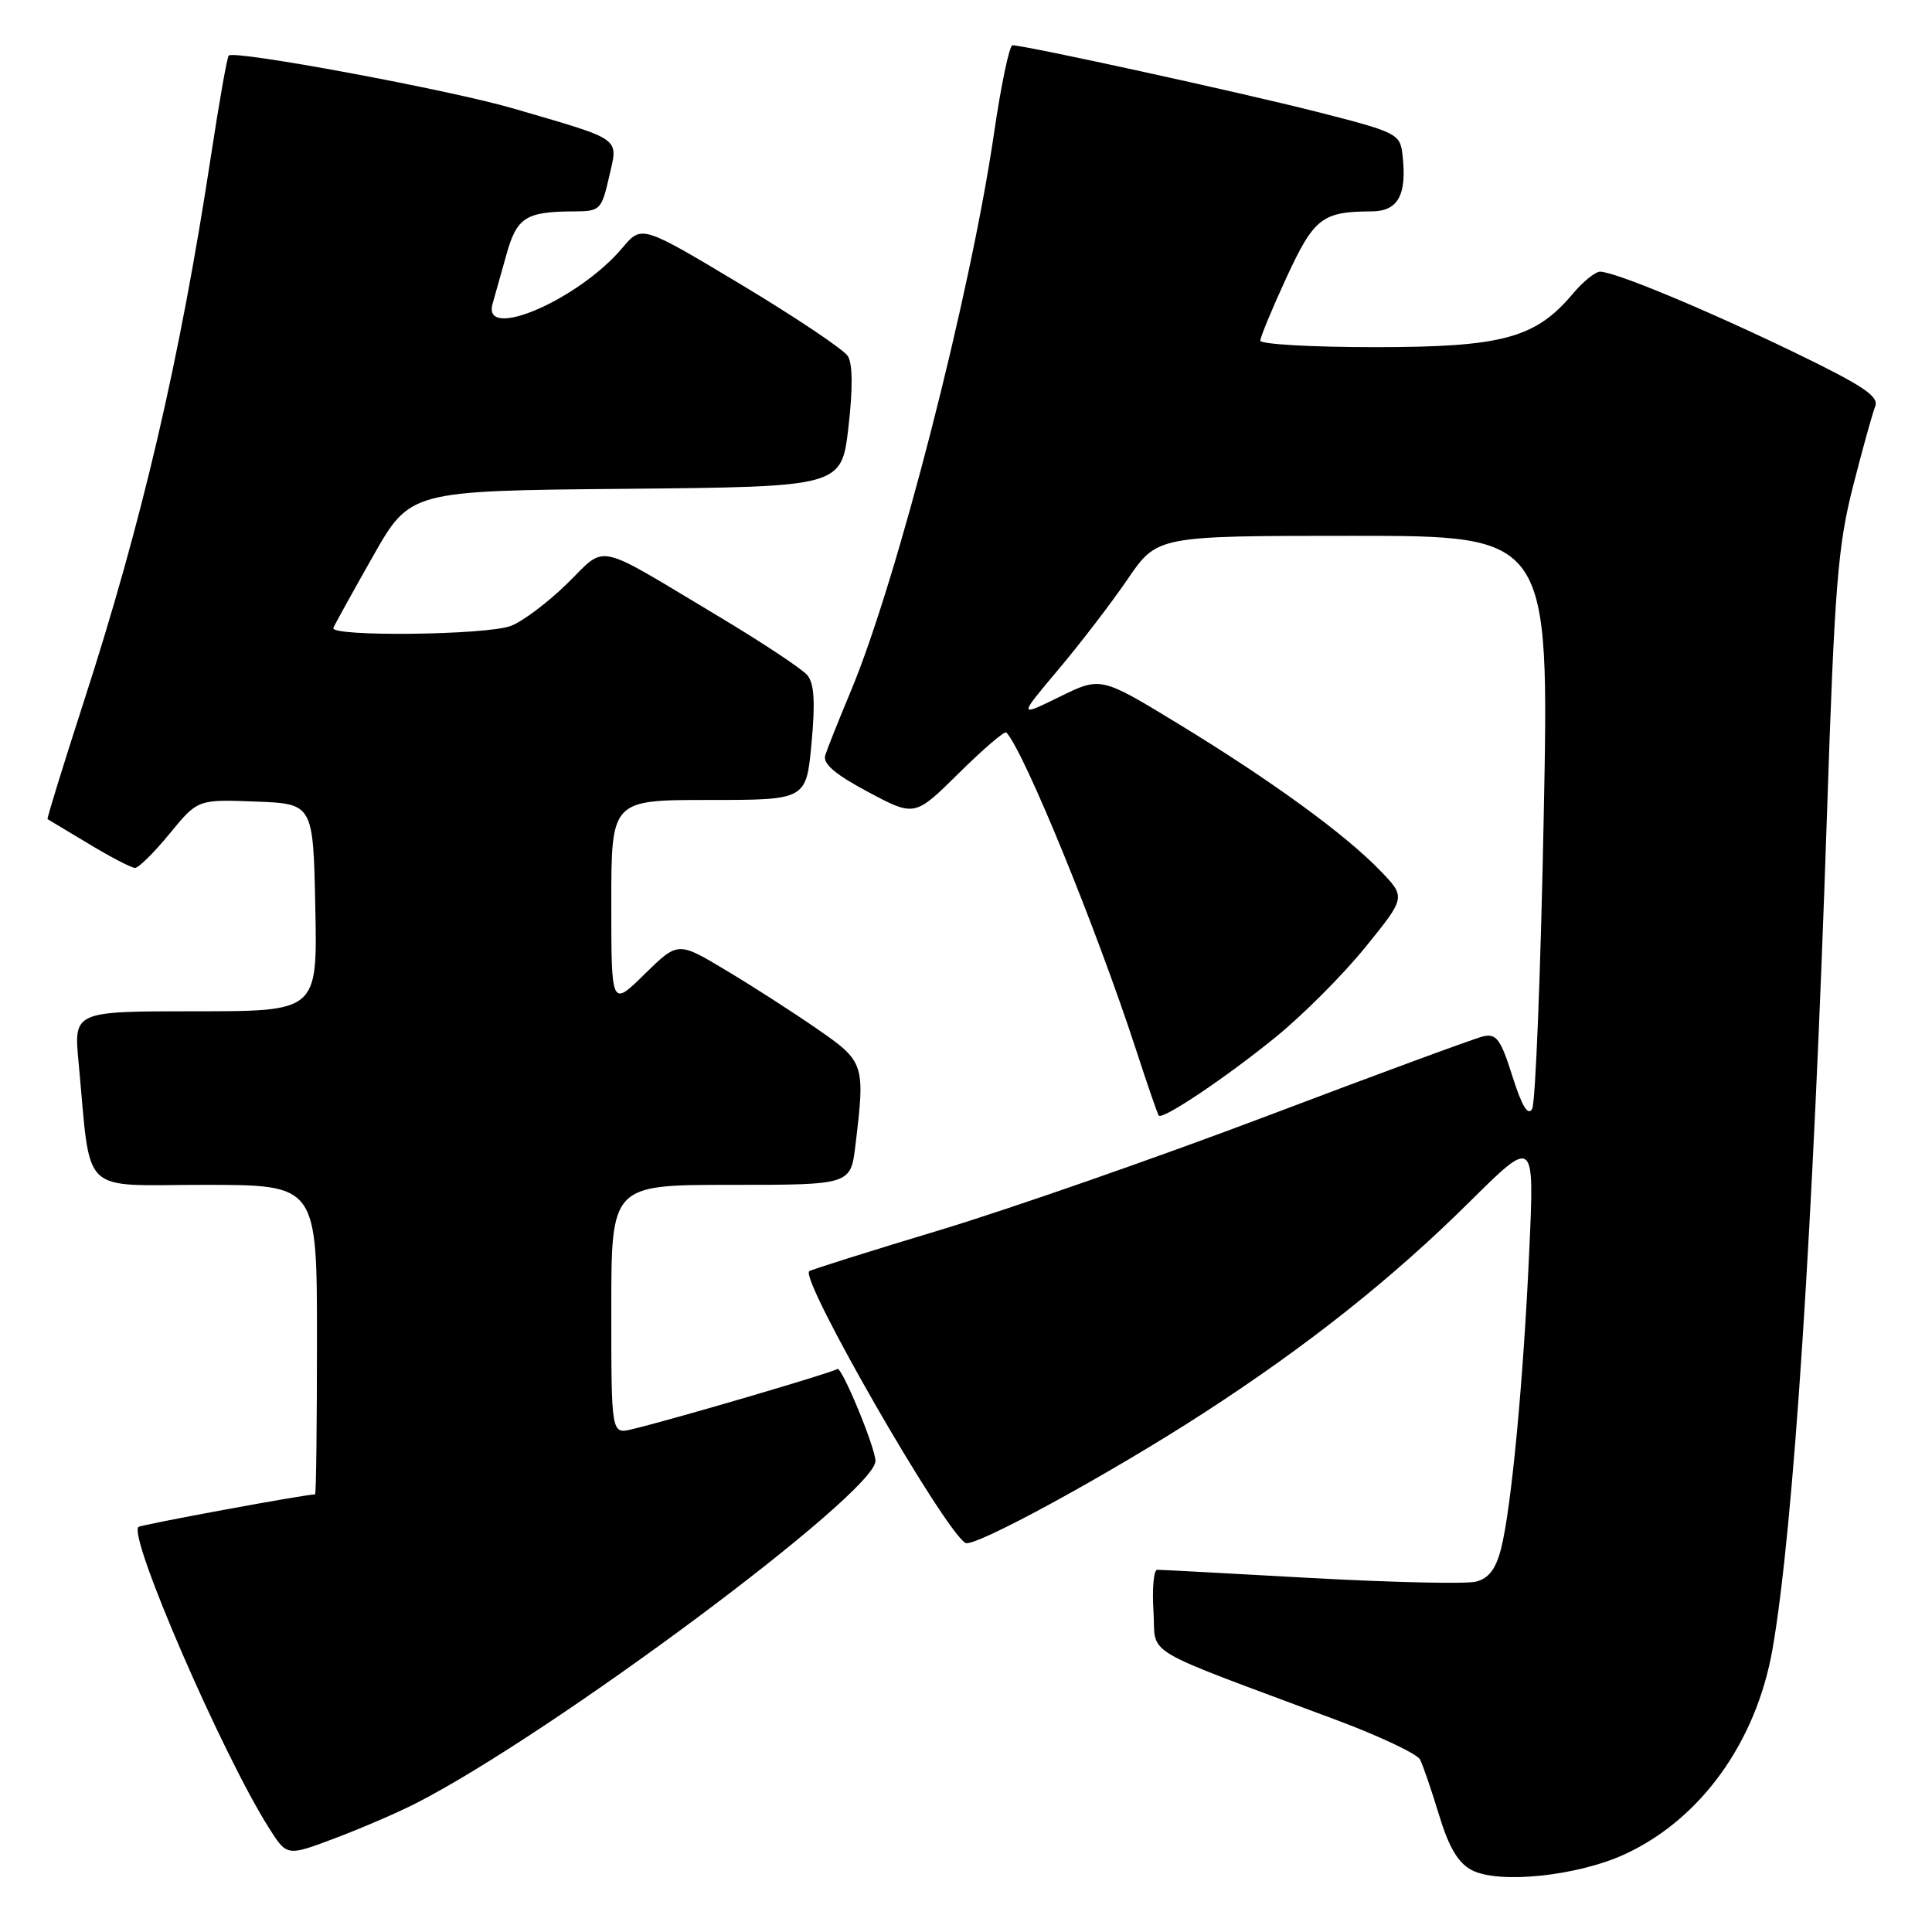 <?xml version="1.0" encoding="UTF-8" standalone="no"?>
<!DOCTYPE svg PUBLIC "-//W3C//DTD SVG 1.1//EN" "http://www.w3.org/Graphics/SVG/1.1/DTD/svg11.dtd" >
<svg xmlns="http://www.w3.org/2000/svg" xmlns:xlink="http://www.w3.org/1999/xlink" version="1.1" viewBox="0 0 256 256">
 <g >
 <path fill="currentColor"
d=" M 215.35 245.67 C 225.38 241.02 232.72 230.81 234.87 218.50 C 237.64 202.65 240.26 162.53 242.08 108.00 C 243.09 77.72 243.51 72.40 245.52 64.50 C 246.78 59.55 248.11 54.76 248.47 53.85 C 249.01 52.53 246.89 51.11 237.82 46.72 C 225.97 40.99 213.96 36.00 212.01 36.00 C 211.39 36.00 209.76 37.31 208.41 38.92 C 203.45 44.82 199.07 46.00 182.18 46.00 C 173.83 46.00 167.00 45.61 167.00 45.14 C 167.00 44.67 168.56 40.90 170.47 36.76 C 174.12 28.87 175.19 28.04 181.73 28.01 C 185.28 28.00 186.46 25.82 185.83 20.43 C 185.51 17.73 185.03 17.50 174.50 14.82 C 164.22 12.21 135.83 6.00 134.16 6.00 C 133.75 6.00 132.64 11.29 131.70 17.75 C 128.56 39.16 118.88 76.86 112.77 91.50 C 111.16 95.35 109.62 99.21 109.35 100.07 C 109.00 101.19 110.63 102.59 115.03 104.94 C 121.21 108.23 121.21 108.23 127.08 102.42 C 130.31 99.23 133.13 96.81 133.35 97.06 C 135.74 99.66 145.24 122.90 150.50 139.00 C 152.02 143.68 153.39 147.64 153.54 147.82 C 154.04 148.42 162.43 142.79 169.00 137.45 C 172.58 134.55 177.93 129.19 180.90 125.53 C 186.29 118.89 186.29 118.89 182.89 115.37 C 178.24 110.54 168.47 103.43 156.18 95.94 C 145.86 89.65 145.86 89.65 140.40 92.33 C 134.94 95.01 134.94 95.01 140.22 88.74 C 143.12 85.30 147.26 79.90 149.42 76.74 C 153.33 71.00 153.33 71.00 179.31 71.00 C 205.29 71.00 205.29 71.00 204.55 108.25 C 204.15 128.74 203.46 146.14 203.02 146.93 C 202.46 147.92 201.66 146.58 200.40 142.60 C 198.86 137.71 198.28 136.92 196.54 137.32 C 195.42 137.58 182.57 142.31 167.98 147.84 C 153.40 153.36 133.84 160.18 124.51 163.00 C 115.19 165.81 107.40 168.26 107.22 168.45 C 106.03 169.64 125.02 202.66 127.92 204.45 C 129.03 205.13 146.92 195.38 159.50 187.23 C 173.25 178.32 184.44 169.44 194.67 159.31 C 203.32 150.73 203.32 150.73 202.64 165.62 C 201.86 183.03 200.25 199.95 198.89 205.24 C 198.20 207.92 197.26 209.15 195.56 209.58 C 194.25 209.90 184.41 209.68 173.68 209.09 C 162.95 208.49 153.80 208.00 153.34 208.00 C 152.88 208.00 152.65 210.45 152.84 213.45 C 153.22 219.59 150.53 217.98 176.98 227.87 C 182.75 230.02 187.78 232.40 188.16 233.14 C 188.54 233.89 189.68 237.19 190.68 240.49 C 191.98 244.78 193.21 246.85 195.00 247.79 C 198.59 249.68 209.05 248.59 215.35 245.67 Z  M 55.07 238.97 C 73.13 229.75 116.00 197.83 116.00 193.59 C 116.00 191.81 111.46 180.87 110.94 181.40 C 110.51 181.82 89.13 188.10 83.75 189.38 C 81.00 190.04 81.00 190.04 81.00 173.52 C 81.00 157.00 81.00 157.00 96.86 157.00 C 112.72 157.00 112.72 157.00 113.35 151.75 C 114.65 140.95 114.56 140.68 108.25 136.32 C 105.09 134.13 99.65 130.63 96.16 128.55 C 89.83 124.75 89.83 124.75 85.41 129.08 C 81.00 133.42 81.00 133.42 81.00 119.71 C 81.00 106.00 81.00 106.00 93.91 106.00 C 106.83 106.00 106.83 106.00 107.53 98.49 C 108.04 93.05 107.89 90.57 106.98 89.47 C 106.29 88.64 100.95 85.10 95.11 81.61 C 78.52 71.68 80.49 72.10 75.13 77.35 C 72.59 79.84 69.23 82.36 67.68 82.94 C 64.42 84.17 43.67 84.39 44.17 83.20 C 44.35 82.76 46.71 78.49 49.42 73.71 C 54.34 65.03 54.34 65.03 82.92 64.77 C 111.50 64.50 111.50 64.50 112.42 56.63 C 113.01 51.51 112.99 48.20 112.34 47.18 C 111.79 46.31 105.42 42.04 98.19 37.70 C 85.03 29.81 85.03 29.81 82.49 32.82 C 76.69 39.72 63.82 45.27 65.27 40.25 C 65.55 39.29 66.36 36.39 67.08 33.82 C 68.47 28.79 69.64 28.04 76.08 28.01 C 79.51 28.00 79.71 27.81 80.71 23.43 C 81.92 18.13 82.65 18.65 68.00 14.37 C 59.62 11.92 31.06 6.61 30.31 7.36 C 30.09 7.57 29.04 13.54 27.96 20.62 C 23.83 47.70 18.84 69.13 11.05 93.14 C 8.33 101.55 6.19 108.48 6.30 108.54 C 6.41 108.60 8.87 110.08 11.77 111.82 C 14.66 113.57 17.42 115.00 17.89 115.00 C 18.37 115.00 20.43 112.96 22.48 110.46 C 26.20 105.92 26.20 105.92 33.85 106.21 C 41.50 106.50 41.50 106.50 41.78 120.25 C 42.06 134.00 42.06 134.00 25.91 134.00 C 9.77 134.00 9.77 134.00 10.41 140.75 C 12.11 158.73 10.33 157.00 27.09 157.00 C 42.00 157.00 42.00 157.00 42.00 177.50 C 42.00 188.78 41.89 198.00 41.75 198.01 C 40.23 198.05 18.63 202.04 18.34 202.33 C 16.99 203.68 29.43 232.39 35.61 242.17 C 38.01 245.98 38.01 245.98 44.32 243.60 C 47.79 242.30 52.63 240.21 55.07 238.97 Z "/>
</g>
</svg>